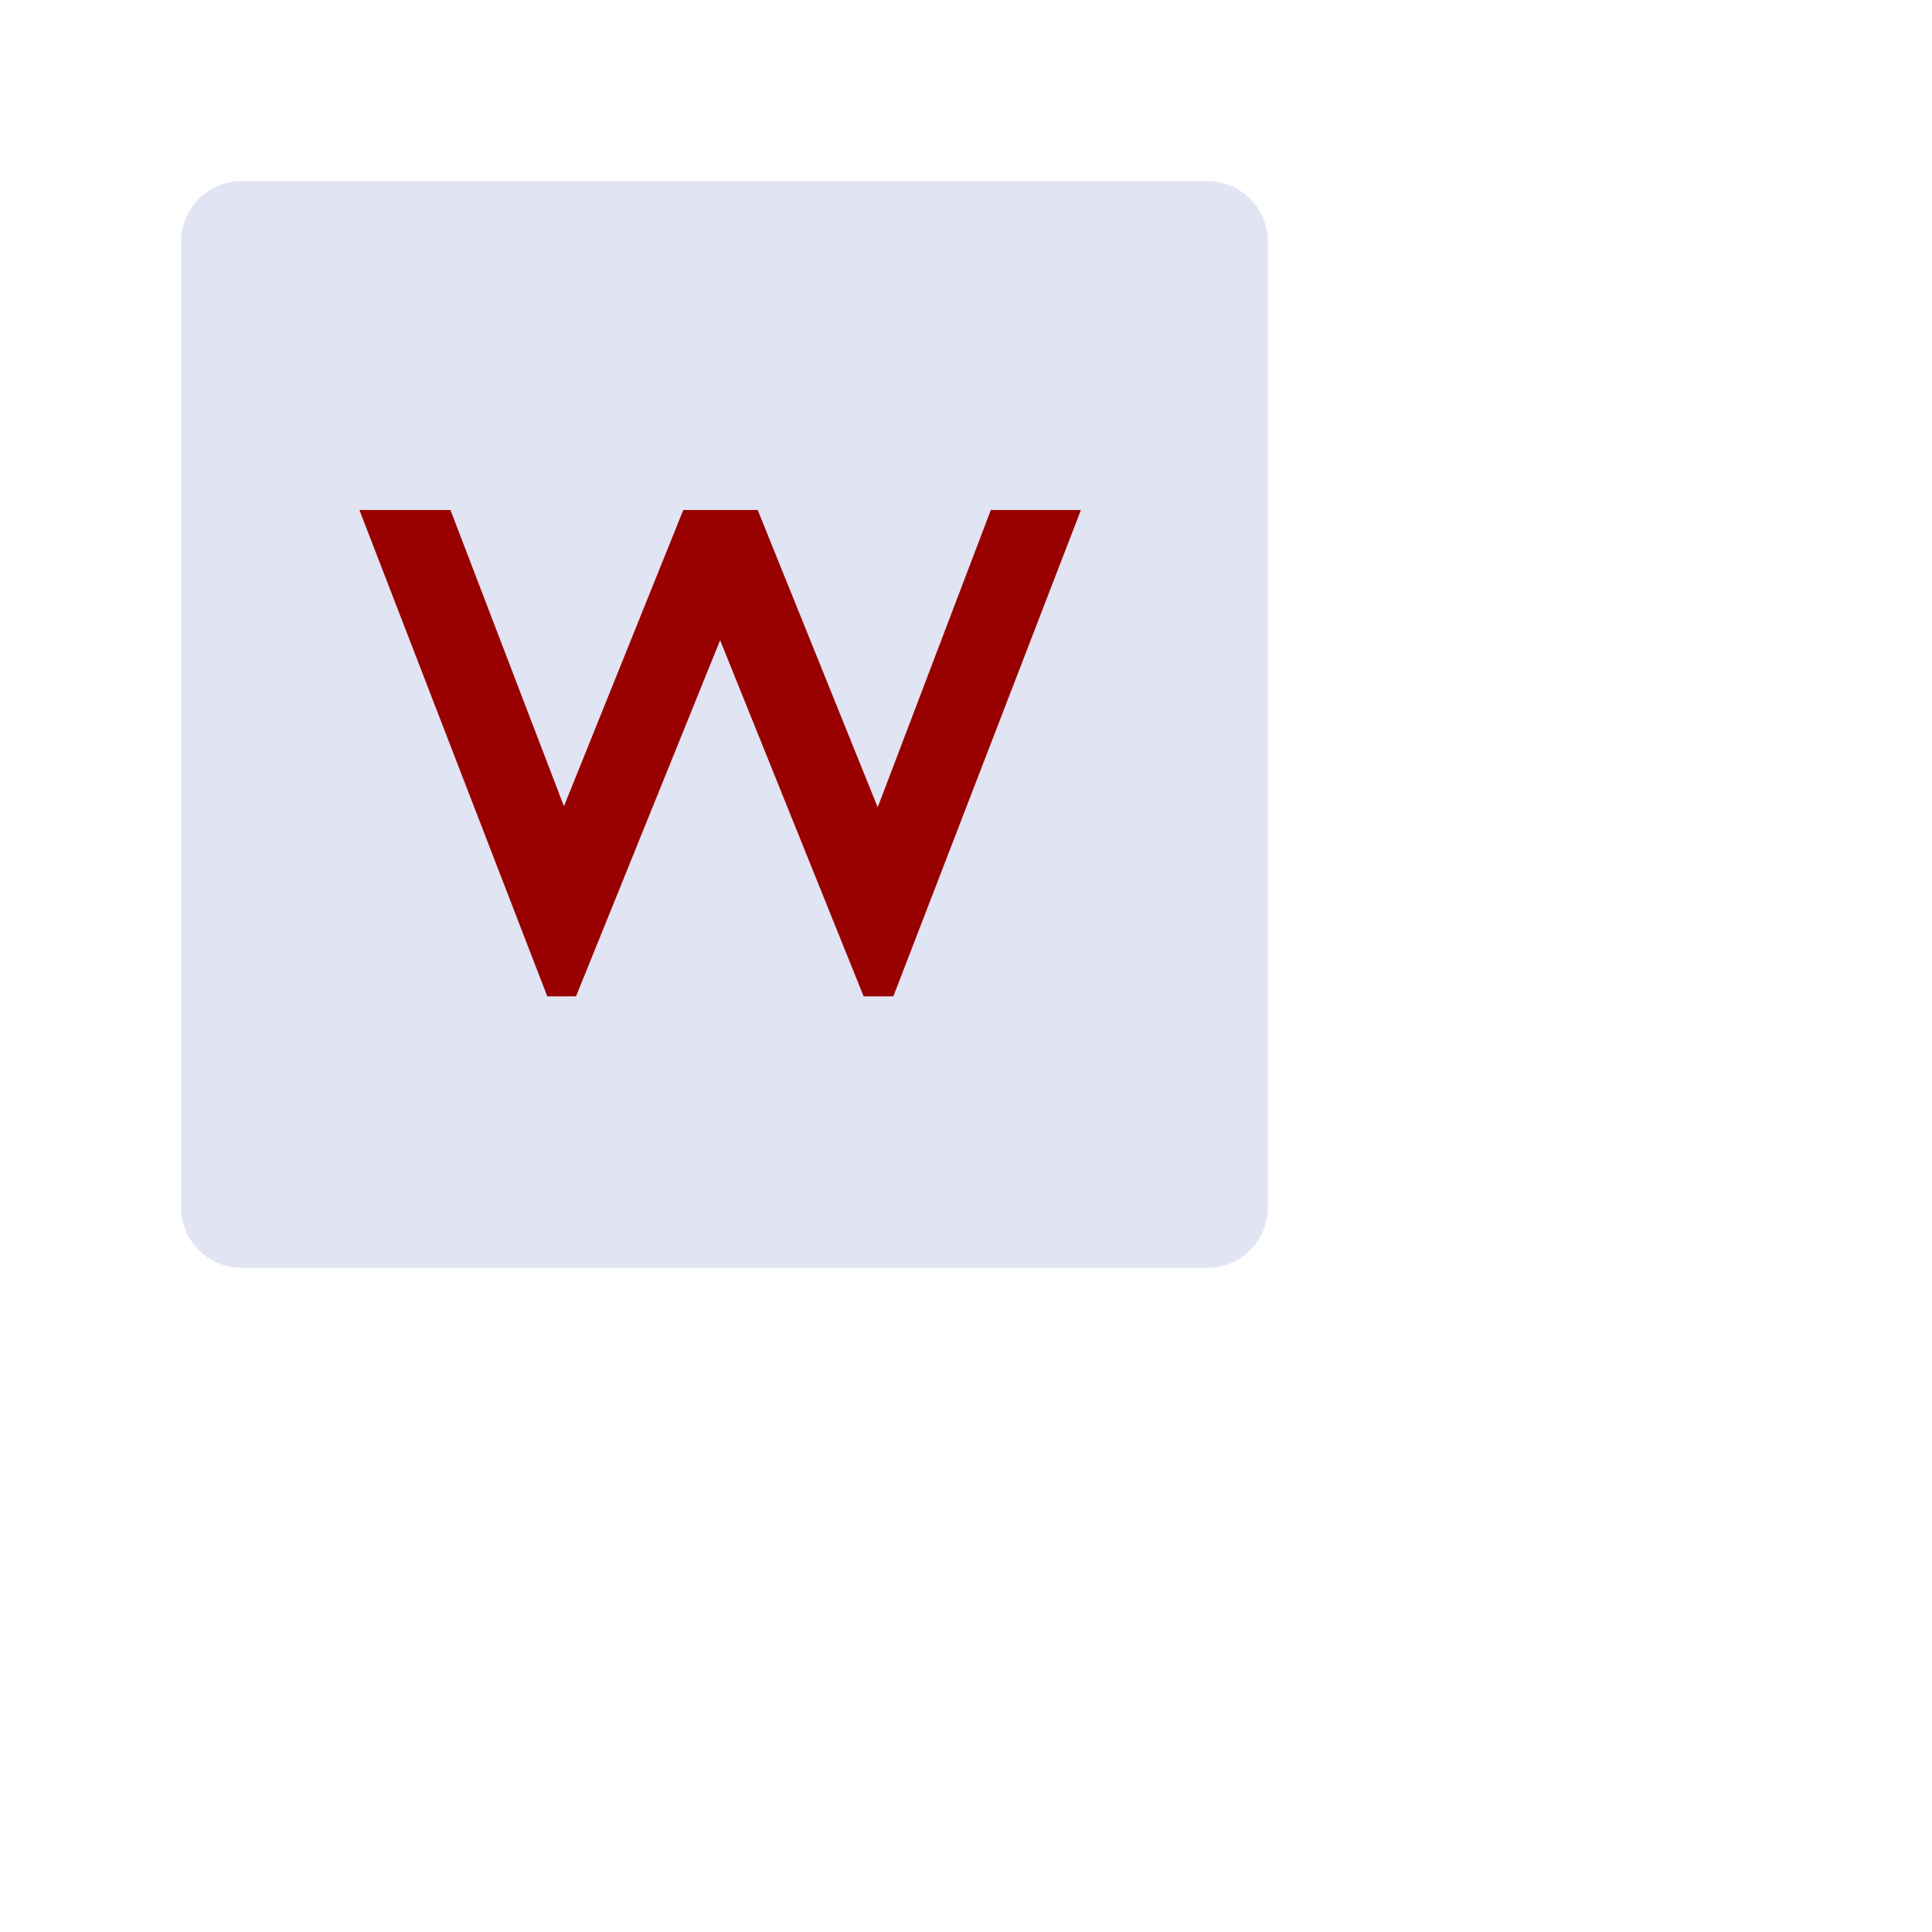 <svg xmlns="http://www.w3.org/2000/svg" width="32.001" height="32.001">
    <path fill="none" fill-rule="evenodd" d="M0 0h24v24H0V0z" opacity=".102"/>
    <path fill="#DDE1F0" fill-rule="evenodd" d="M4 3h16a1 1 0 0 1 1 1v16a1 1 0 0 1-1 1H4a1 1 0 0 1-1-1V4a1 1 0 0 1 1-1z" opacity=".902"/>
    <path fill="#900" fill-rule="evenodd" d="M7.461 8.447l1.88 4.908 1.977-4.908h1.232l1.988 4.925 1.874-4.925h1.492l-3.107 8.056h-.492l-2.377-5.899-2.387 5.899h-.476L5.953 8.447h1.508z"/>
</svg>
